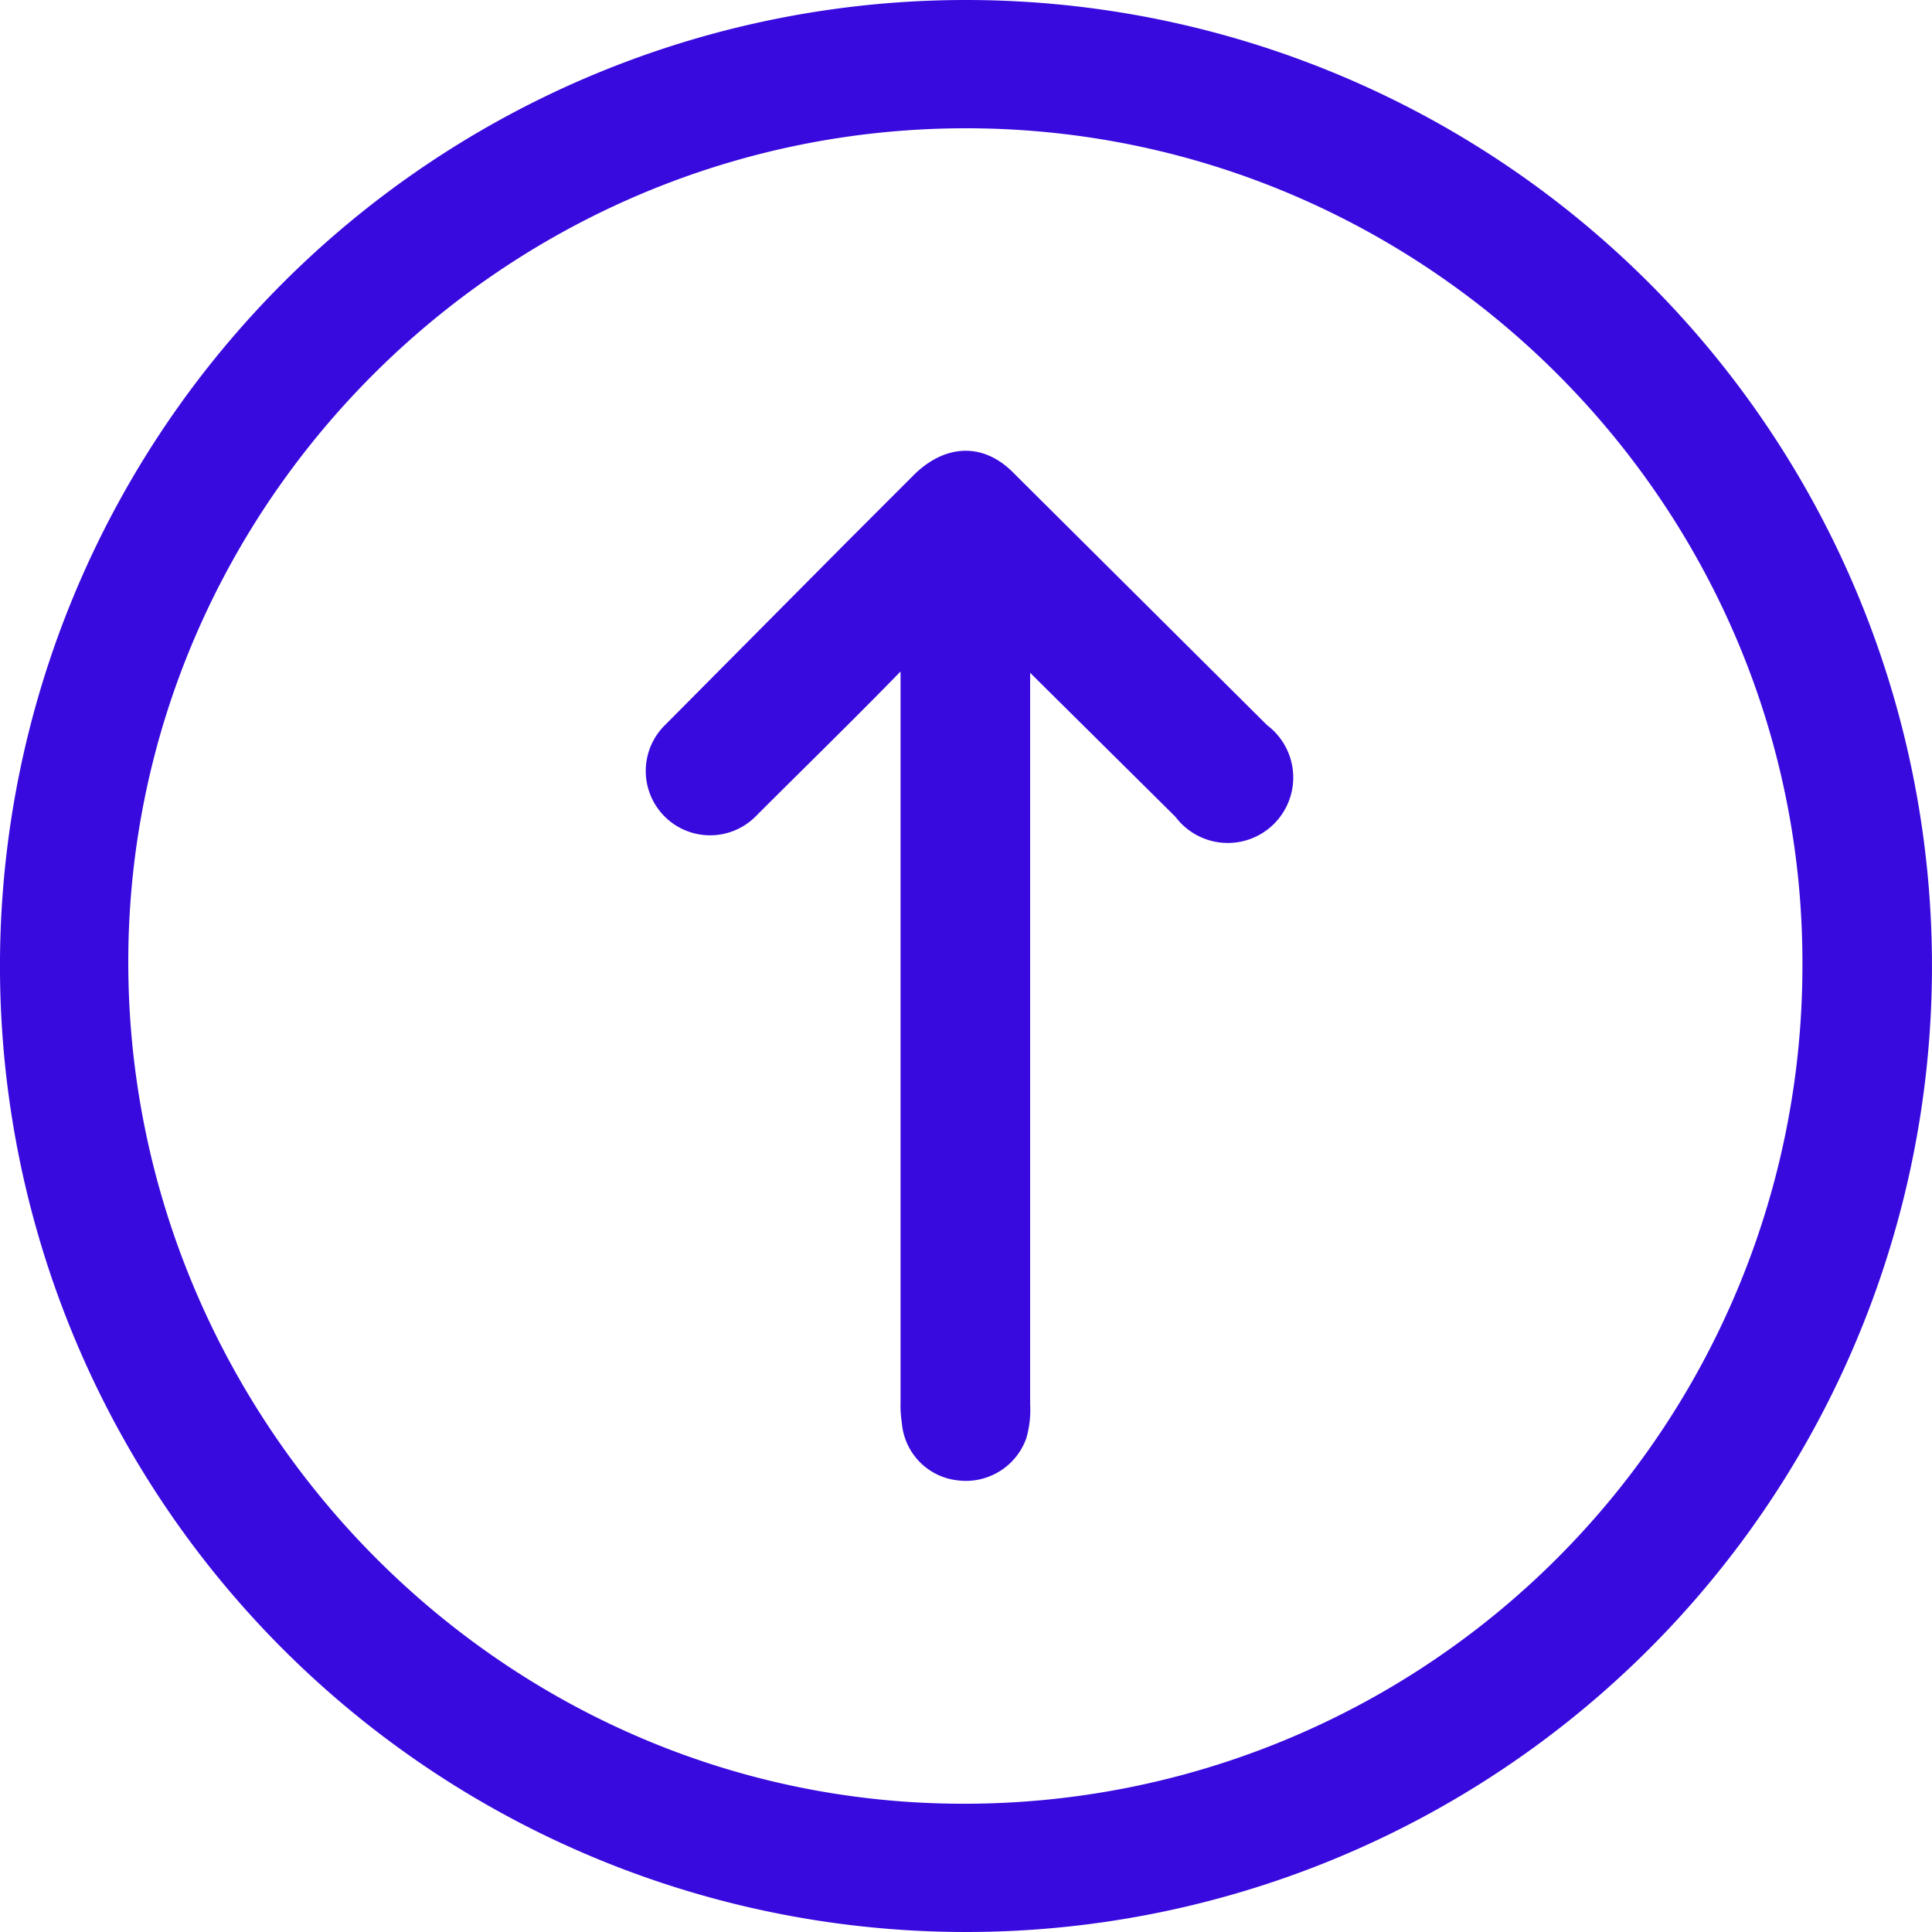 <svg xmlns="http://www.w3.org/2000/svg" viewBox="0 0 147.6 147.6"><defs><style>.cls-1{fill:#380ade;}</style></defs><g id="Layer_2" data-name="Layer 2"><g id="Layer_1-2" data-name="Layer 1"><path class="cls-1" d="M73.8,0A73.8,73.8,0,1,1,0,74.3,73.8,73.8,0,0,1,73.8,0Zm0,9.8c-35.2,0-64,28.7-64,63.7s28.5,64.3,63.8,64.3a64,64,0,0,0,64.1-64.1C137.8,38.6,109,9.8,73.8,9.8Z"/><path class="cls-1" d="M78.7,51.4v55.9a7.7,7.7,0,0,1-.3,2.6,4.9,4.9,0,0,1-5.2,3.2,4.8,4.8,0,0,1-4.3-4.4,8.6,8.6,0,0,1-.1-1.6V51.3c-3.7,3.8-7.4,7.4-11,11a4.9,4.9,0,1,1-7.1-6.8L64.9,41.2l5-5c2.4-2.3,5.3-2.4,7.6,0L96.8,55.4a5,5,0,1,1-7,7Z"/></g></g></svg>